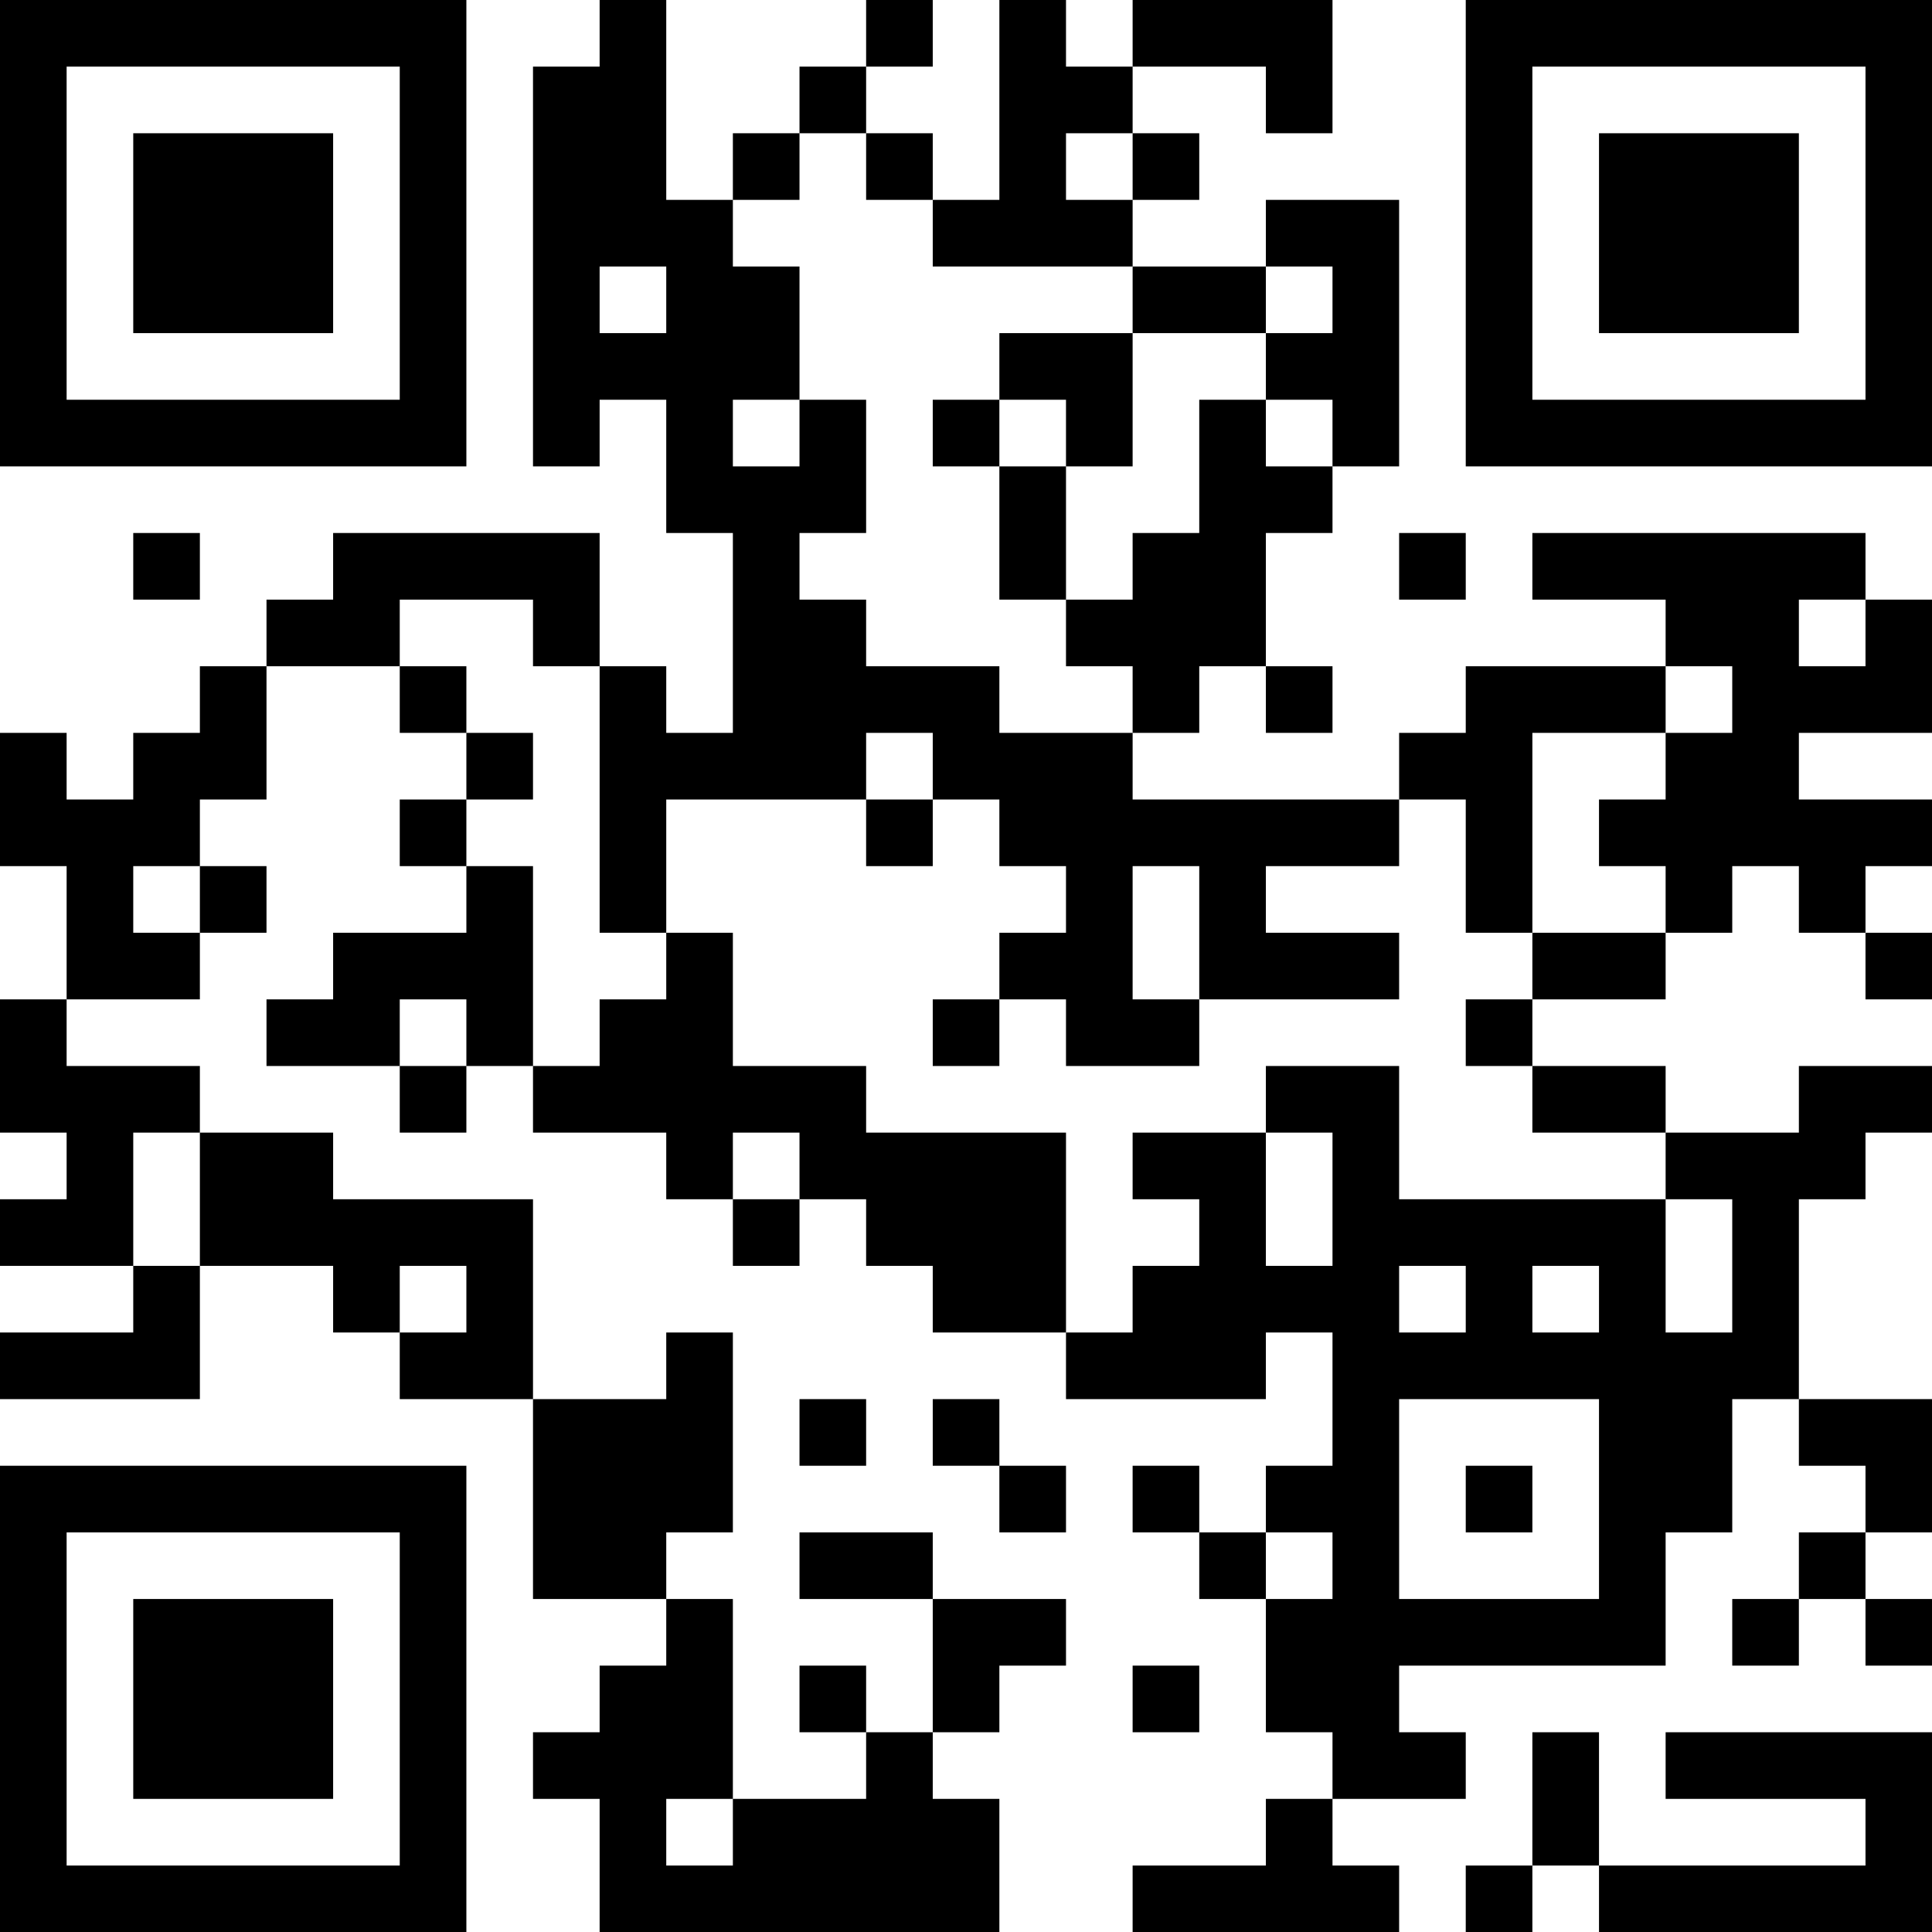 <?xml version="1.0" encoding="UTF-8"?>
<svg xmlns="http://www.w3.org/2000/svg" version="1.1" width="200" height="200" viewBox="0 0 200 200"><rect x="0" y="0" width="200" height="200" fill="#ffffff"/><g transform="scale(6.897)"><g transform="translate(0,0)"><path fill-rule="evenodd" d="M9 0L9 1L8 1L8 7L9 7L9 6L10 6L10 8L11 8L11 11L10 11L10 10L9 10L9 8L5 8L5 9L4 9L4 10L3 10L3 11L2 11L2 12L1 12L1 11L0 11L0 13L1 13L1 15L0 15L0 17L1 17L1 18L0 18L0 19L2 19L2 20L0 20L0 21L3 21L3 19L5 19L5 20L6 20L6 21L8 21L8 24L10 24L10 25L9 25L9 26L8 26L8 27L9 27L9 29L15 29L15 27L14 27L14 26L15 26L15 25L16 25L16 24L14 24L14 23L12 23L12 24L14 24L14 26L13 26L13 25L12 25L12 26L13 26L13 27L11 27L11 24L10 24L10 23L11 23L11 20L10 20L10 21L8 21L8 18L5 18L5 17L3 17L3 16L1 16L1 15L3 15L3 14L4 14L4 13L3 13L3 12L4 12L4 10L6 10L6 11L7 11L7 12L6 12L6 13L7 13L7 14L5 14L5 15L4 15L4 16L6 16L6 17L7 17L7 16L8 16L8 17L10 17L10 18L11 18L11 19L12 19L12 18L13 18L13 19L14 19L14 20L16 20L16 21L19 21L19 20L20 20L20 22L19 22L19 23L18 23L18 22L17 22L17 23L18 23L18 24L19 24L19 26L20 26L20 27L19 27L19 28L17 28L17 29L21 29L21 28L20 28L20 27L22 27L22 26L21 26L21 25L25 25L25 23L26 23L26 21L27 21L27 22L28 22L28 23L27 23L27 24L26 24L26 25L27 25L27 24L28 24L28 25L29 25L29 24L28 24L28 23L29 23L29 21L27 21L27 18L28 18L28 17L29 17L29 16L27 16L27 17L25 17L25 16L23 16L23 15L25 15L25 14L26 14L26 13L27 13L27 14L28 14L28 15L29 15L29 14L28 14L28 13L29 13L29 12L27 12L27 11L29 11L29 9L28 9L28 8L23 8L23 9L25 9L25 10L22 10L22 11L21 11L21 12L17 12L17 11L18 11L18 10L19 10L19 11L20 11L20 10L19 10L19 8L20 8L20 7L21 7L21 3L19 3L19 4L17 4L17 3L18 3L18 2L17 2L17 1L19 1L19 2L20 2L20 0L17 0L17 1L16 1L16 0L15 0L15 3L14 3L14 2L13 2L13 1L14 1L14 0L13 0L13 1L12 1L12 2L11 2L11 3L10 3L10 0ZM12 2L12 3L11 3L11 4L12 4L12 6L11 6L11 7L12 7L12 6L13 6L13 8L12 8L12 9L13 9L13 10L15 10L15 11L17 11L17 10L16 10L16 9L17 9L17 8L18 8L18 6L19 6L19 7L20 7L20 6L19 6L19 5L20 5L20 4L19 4L19 5L17 5L17 4L14 4L14 3L13 3L13 2ZM16 2L16 3L17 3L17 2ZM9 4L9 5L10 5L10 4ZM15 5L15 6L14 6L14 7L15 7L15 9L16 9L16 7L17 7L17 5ZM15 6L15 7L16 7L16 6ZM2 8L2 9L3 9L3 8ZM21 8L21 9L22 9L22 8ZM6 9L6 10L7 10L7 11L8 11L8 12L7 12L7 13L8 13L8 16L9 16L9 15L10 15L10 14L11 14L11 16L13 16L13 17L16 17L16 20L17 20L17 19L18 19L18 18L17 18L17 17L19 17L19 19L20 19L20 17L19 17L19 16L21 16L21 18L25 18L25 20L26 20L26 18L25 18L25 17L23 17L23 16L22 16L22 15L23 15L23 14L25 14L25 13L24 13L24 12L25 12L25 11L26 11L26 10L25 10L25 11L23 11L23 14L22 14L22 12L21 12L21 13L19 13L19 14L21 14L21 15L18 15L18 13L17 13L17 15L18 15L18 16L16 16L16 15L15 15L15 14L16 14L16 13L15 13L15 12L14 12L14 11L13 11L13 12L10 12L10 14L9 14L9 10L8 10L8 9ZM27 9L27 10L28 10L28 9ZM13 12L13 13L14 13L14 12ZM2 13L2 14L3 14L3 13ZM6 15L6 16L7 16L7 15ZM14 15L14 16L15 16L15 15ZM2 17L2 19L3 19L3 17ZM11 17L11 18L12 18L12 17ZM6 19L6 20L7 20L7 19ZM21 19L21 20L22 20L22 19ZM23 19L23 20L24 20L24 19ZM12 21L12 22L13 22L13 21ZM14 21L14 22L15 22L15 23L16 23L16 22L15 22L15 21ZM21 21L21 24L24 24L24 21ZM22 22L22 23L23 23L23 22ZM19 23L19 24L20 24L20 23ZM17 25L17 26L18 26L18 25ZM23 26L23 28L22 28L22 29L23 29L23 28L24 28L24 29L29 29L29 26L25 26L25 27L28 27L28 28L24 28L24 26ZM10 27L10 28L11 28L11 27ZM0 0L0 7L7 7L7 0ZM1 1L1 6L6 6L6 1ZM2 2L2 5L5 5L5 2ZM22 0L22 7L29 7L29 0ZM23 1L23 6L28 6L28 1ZM24 2L24 5L27 5L27 2ZM0 22L0 29L7 29L7 22ZM1 23L1 28L6 28L6 23ZM2 24L2 27L5 27L5 24Z" fill="#000000"/></g></g></svg>
